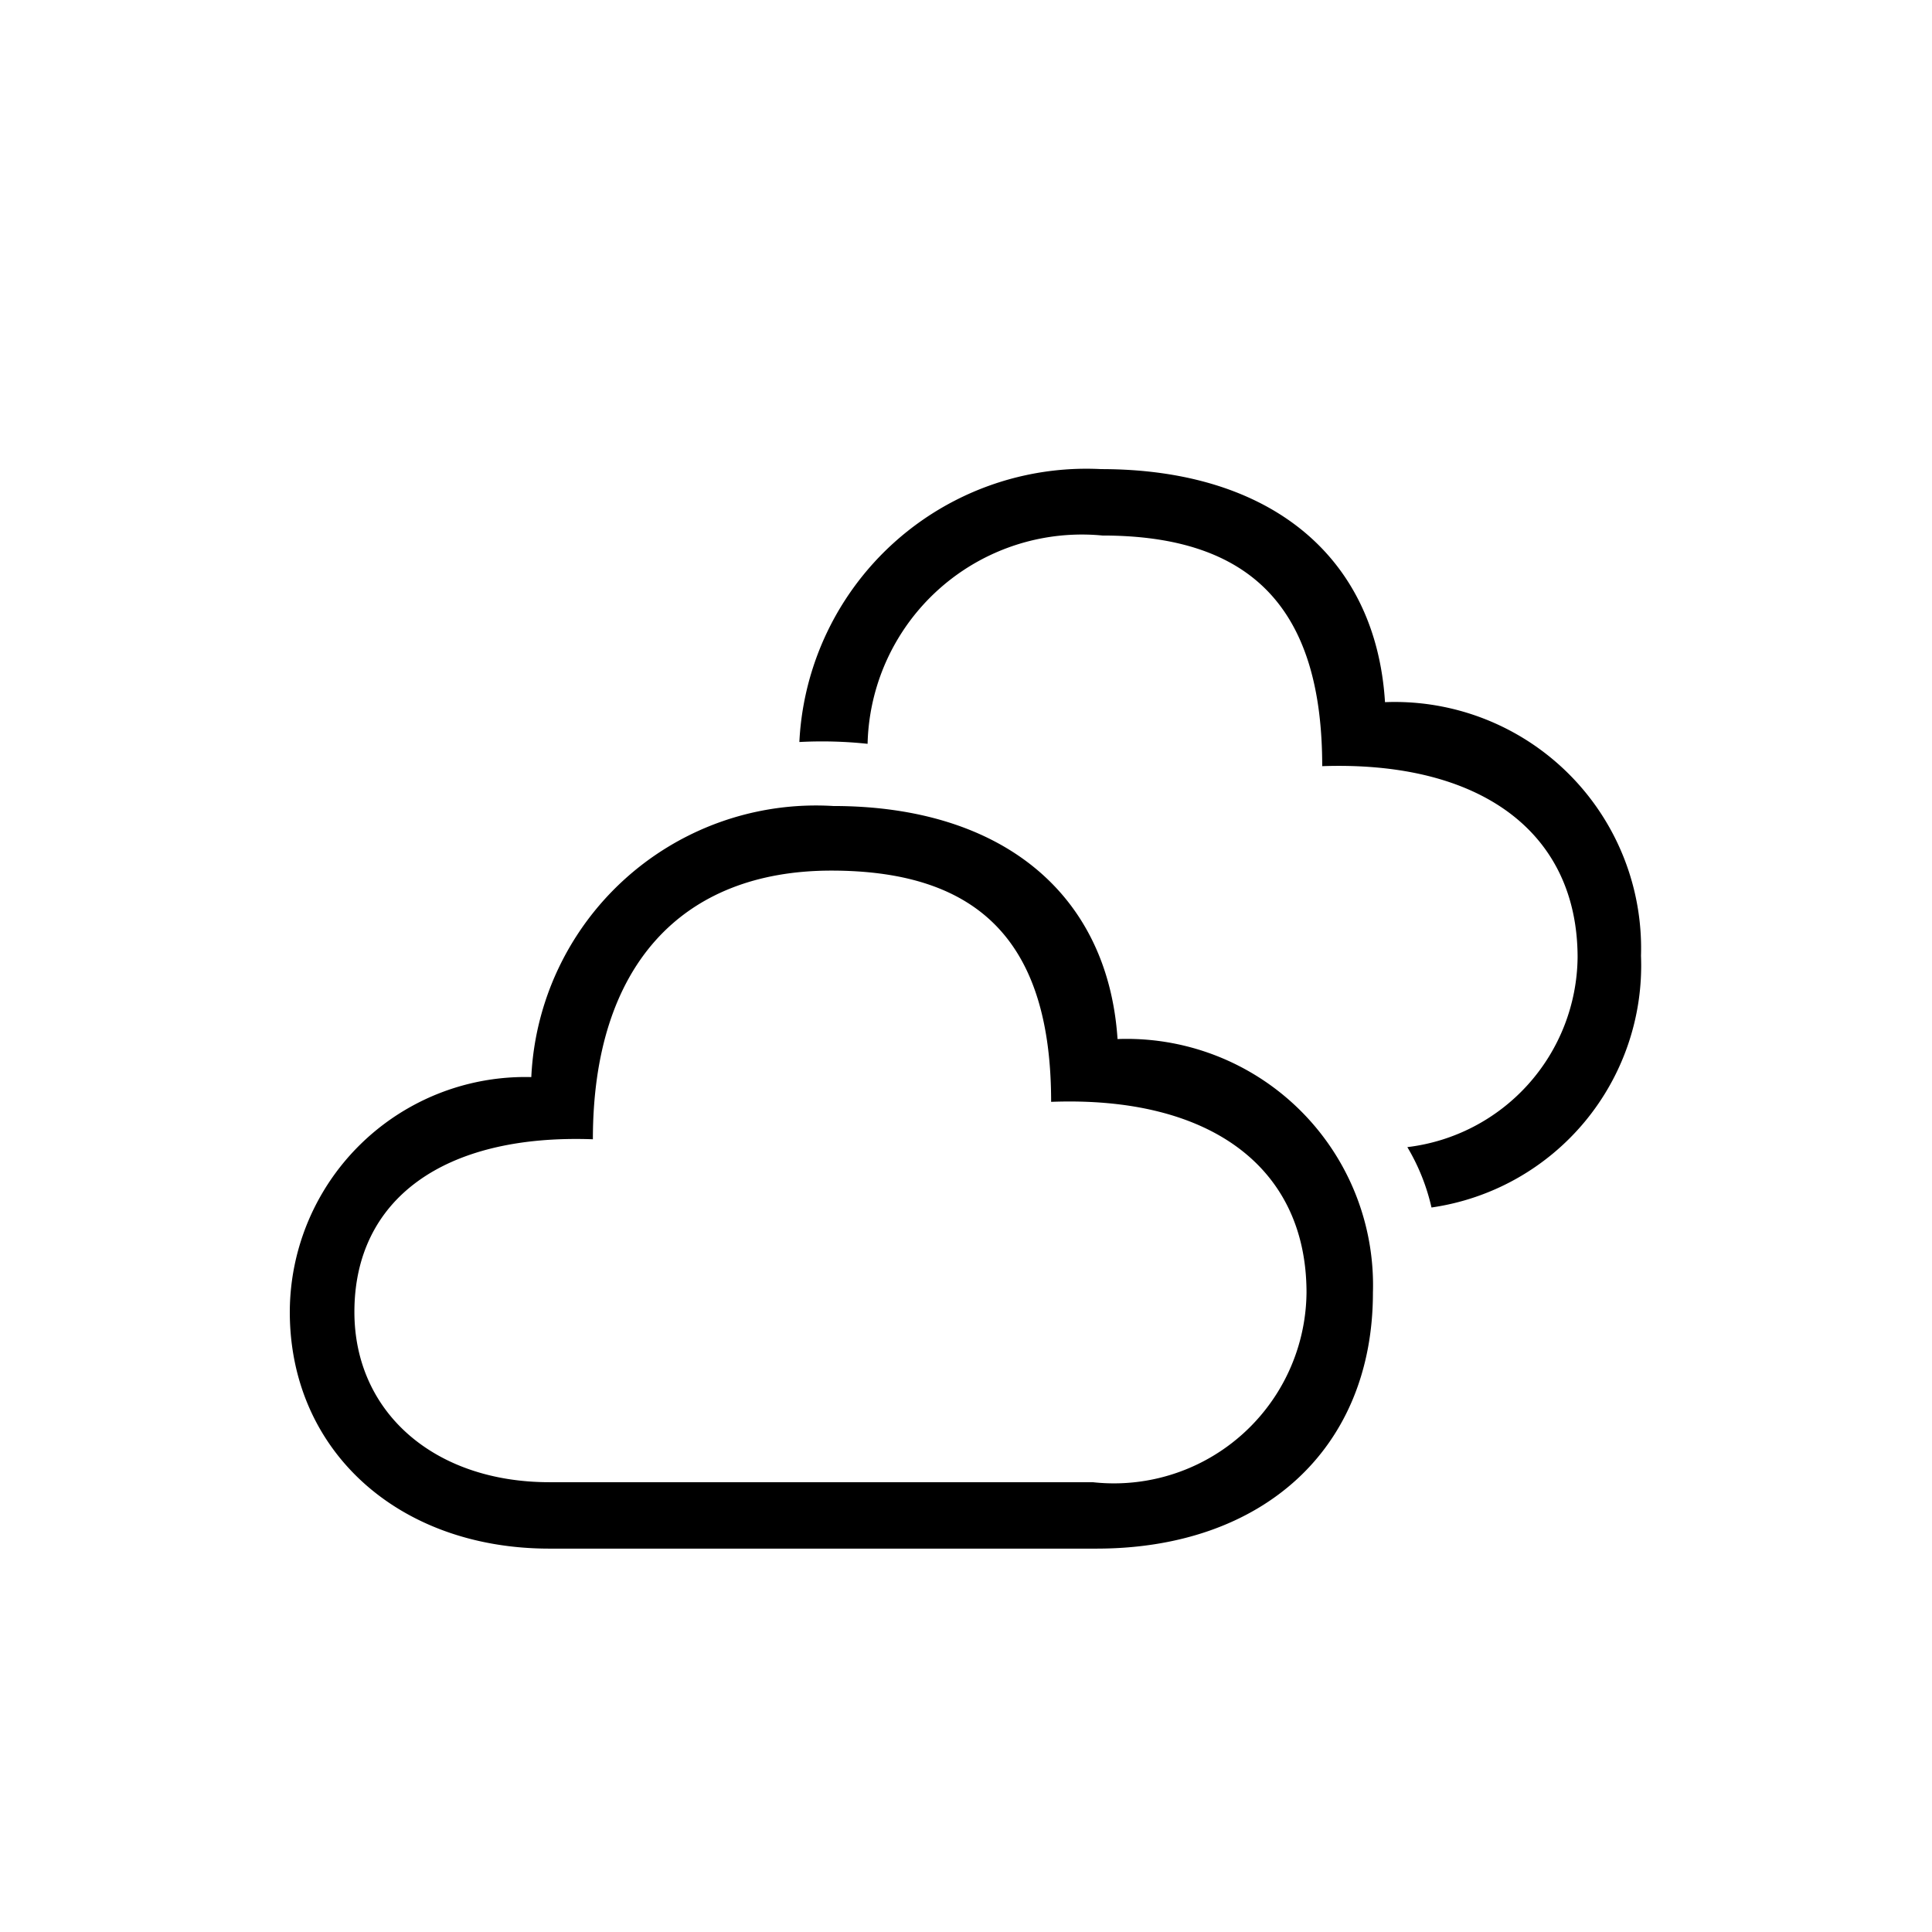 <svg id="Icones" xmlns="http://www.w3.org/2000/svg" width="32" height="32" viewBox="0 0 32 32"><defs><style>.cls-1{fill:none;}</style></defs><rect class="cls-1" width="32" height="32"/><path d="M9.1,25.65c-2.51,0-4.3-1.63-4.3-3.92a3.9,3.9,0,0,1,4-3.89,4.72,4.72,0,0,1,5-4.49c2.79,0,4.55,1.45,4.71,3.86a4.08,4.08,0,0,1,4.23,4.2c0,2.58-1.82,4.24-4.58,4.24Zm12.54-4.24c0-2.07-1.59-3.26-4.23-3.16,0-2.61-1.16-3.83-3.64-3.83S9.82,16,9.82,18.87c-2.48-.09-3.95,1-3.95,2.86,0,1.66,1.32,2.82,3.23,2.82h9A3.19,3.19,0,0,0,21.64,21.41Zm-8.4-9.12a4.76,4.76,0,0,1,5-4.52c2.79,0,4.55,1.44,4.7,3.86a4.08,4.08,0,0,1,4.24,4.2A4.05,4.05,0,0,1,23.71,20a3.43,3.43,0,0,0-.4-1,3.2,3.2,0,0,0,2.82-3.14c0-2.07-1.6-3.26-4.23-3.17,0-2.6-1.16-3.82-3.64-3.82a3.55,3.55,0,0,0-3.89,3.45A7.11,7.11,0,0,0,13.24,12.29Z"/></svg>